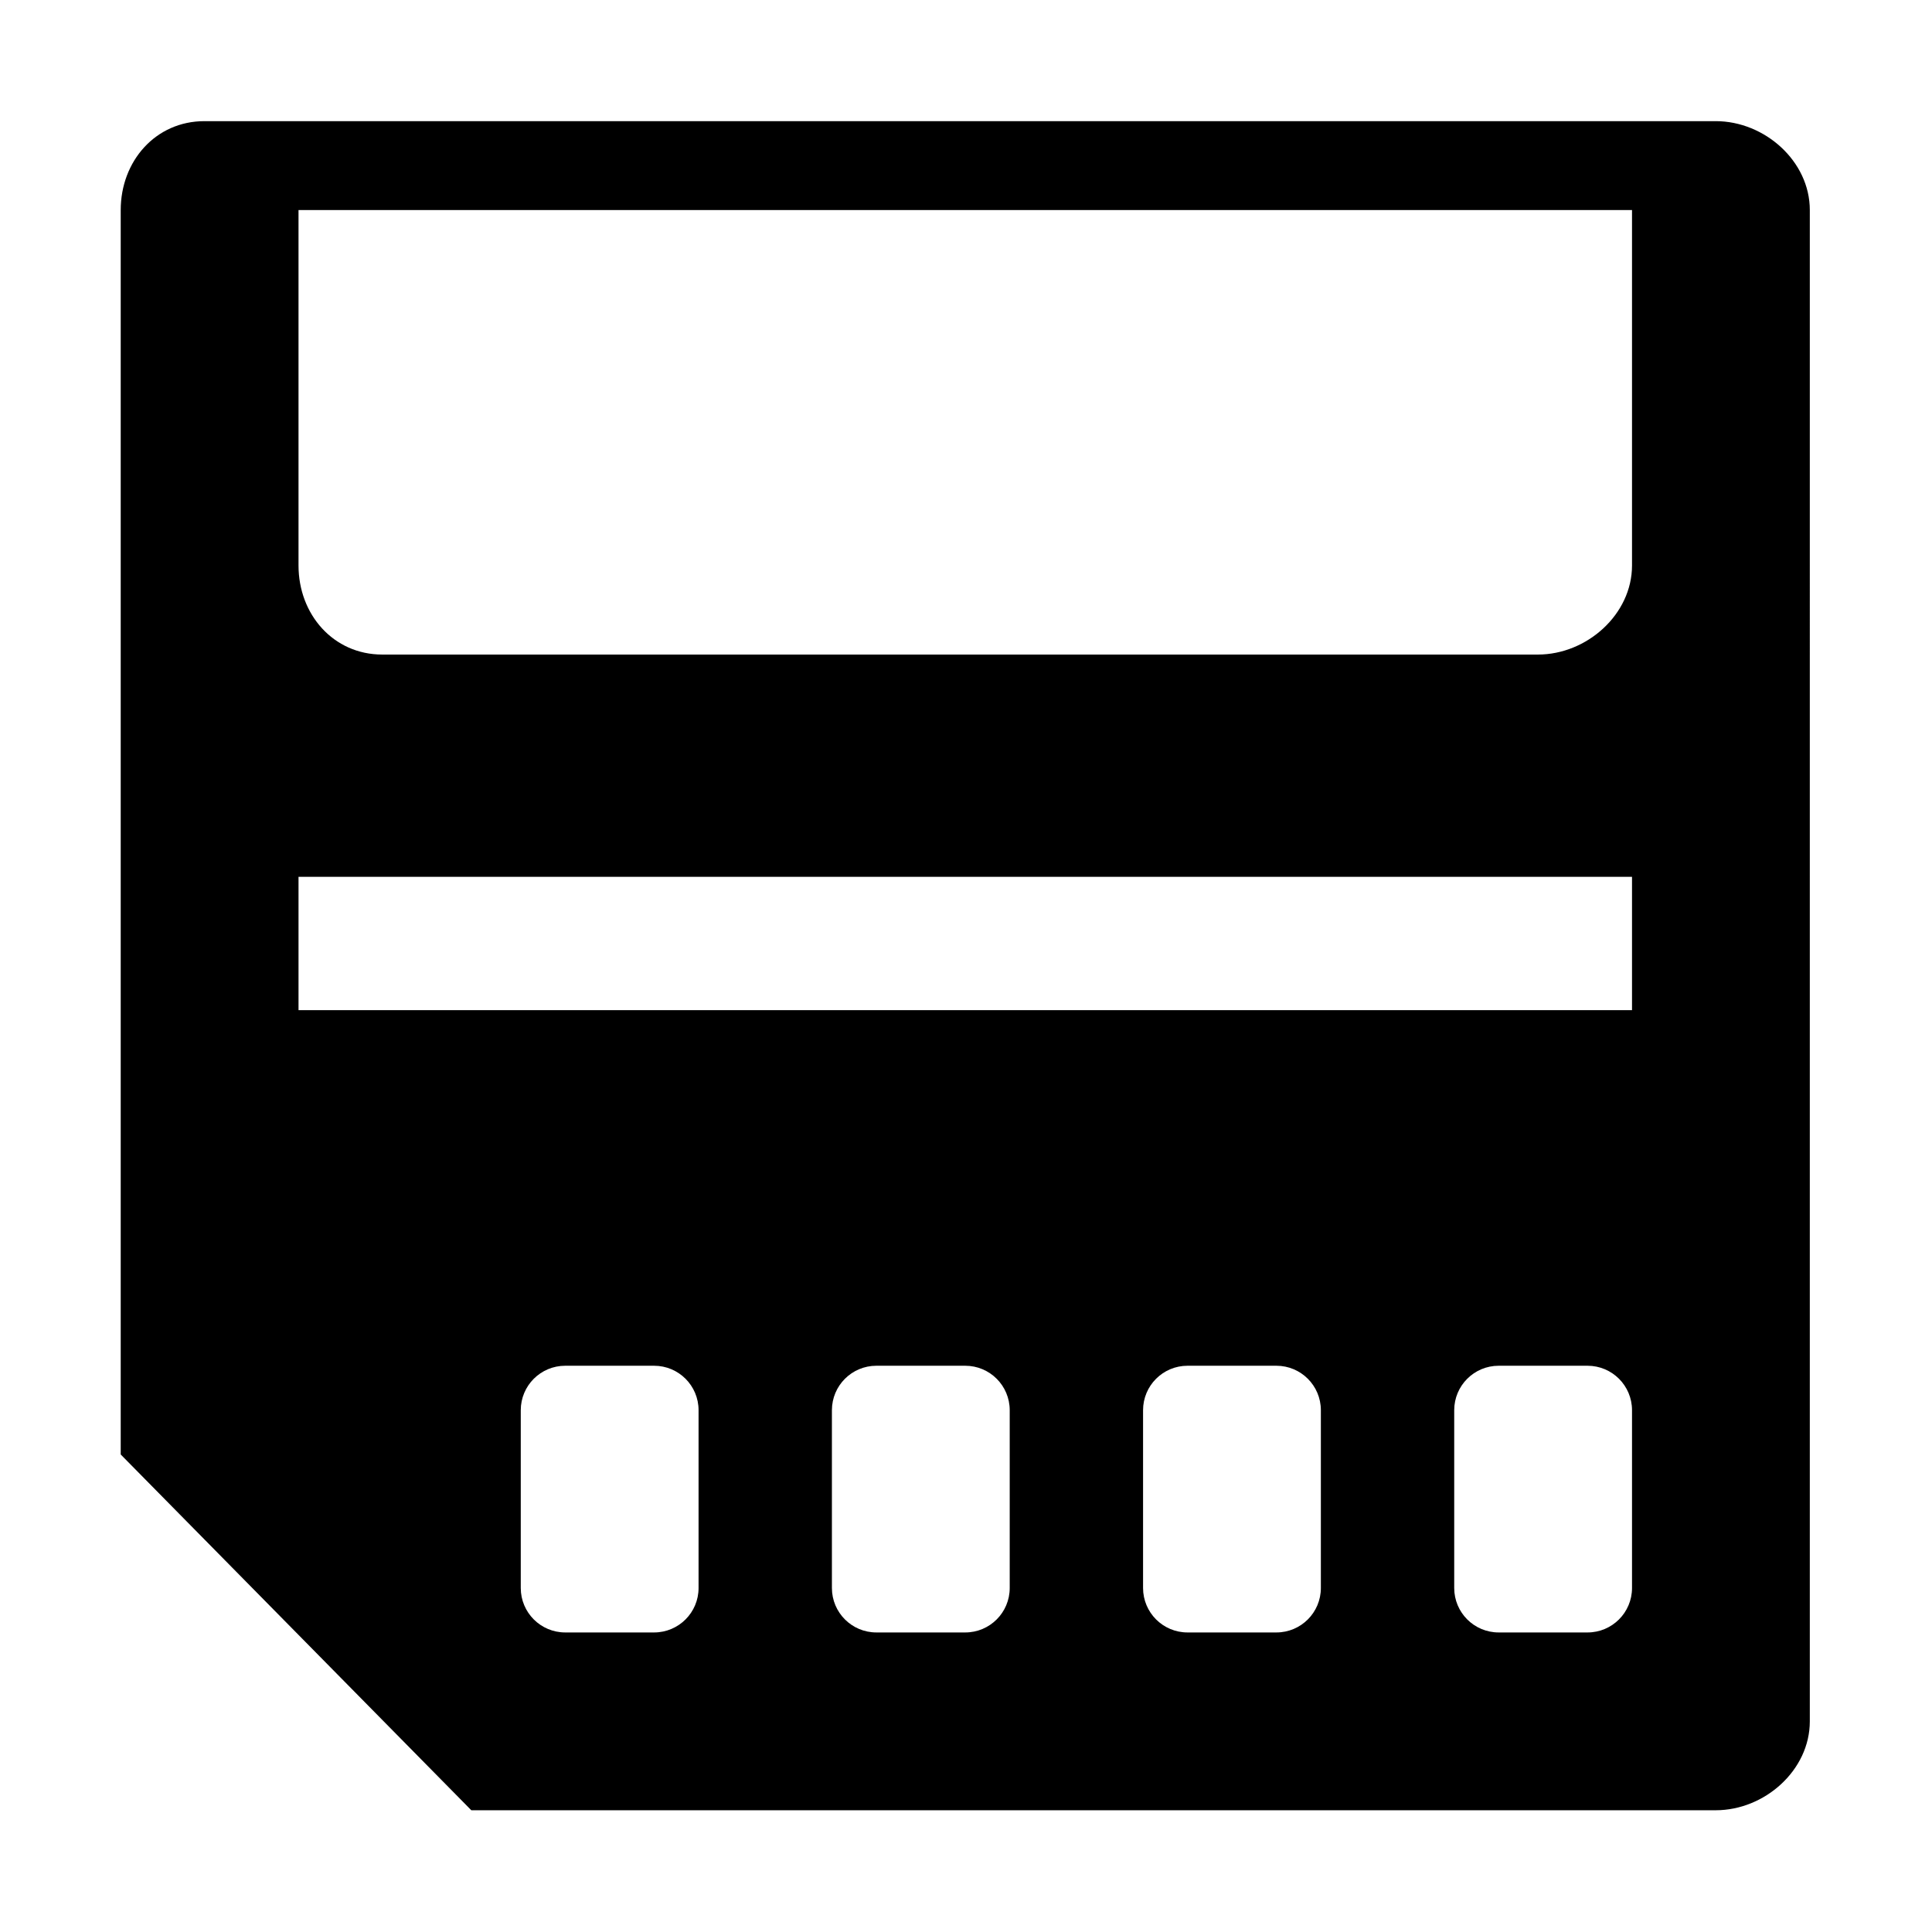 <?xml version="1.0" standalone="no"?><!DOCTYPE svg PUBLIC "-//W3C//DTD SVG 1.1//EN" "http://www.w3.org/Graphics/SVG/1.1/DTD/svg11.dtd"><svg t="1652250035489" class="icon" viewBox="0 0 1024 1024" version="1.1" xmlns="http://www.w3.org/2000/svg" p-id="20605" xmlns:xlink="http://www.w3.org/1999/xlink" width="200" height="200"><defs><style type="text/css">@font-face { font-family: feedback-iconfont; src: url("//at.alicdn.com/t/font_1031158_u69w8yhxdu.woff2?t=1630033759944") format("woff2"), url("//at.alicdn.com/t/font_1031158_u69w8yhxdu.woff?t=1630033759944") format("woff"), url("//at.alicdn.com/t/font_1031158_u69w8yhxdu.ttf?t=1630033759944") format("truetype"); }
</style></defs><path d="M909.375 64.213 108.357 64.213c-25.915 0-44.375 21.203-44.375 47.119l0 659.573 185.823 188.565L909.375 959.47c25.917 0 49.863-21.204 49.863-47.119L959.238 111.332C959.238 85.415 935.294 64.213 909.375 64.213zM370.254 841.672c0 13.011-10.548 23.56-23.56 23.56l-47.119 0c-13.011 0-23.56-10.548-23.56-23.56l0-94.237c0-13.011 10.548-23.56 23.56-23.56l47.119 0c13.011 0 23.56 10.548 23.56 23.56L370.254 841.672zM535.17 841.672c0 13.011-10.548 23.56-23.56 23.56l-47.119 0c-13.011 0-23.56-10.548-23.56-23.56l0-94.237c0-13.011 10.548-23.56 23.56-23.56l47.119 0c13.011 0 23.56 10.548 23.56 23.56L535.17 841.672zM700.085 841.672c0 13.011-10.548 23.56-23.56 23.56l-47.119 0c-13.011 0-23.56-10.548-23.56-23.56l0-94.237c0-13.011 10.548-23.56 23.56-23.56l47.119 0c13.011 0 23.56 10.548 23.56 23.56L700.085 841.672zM865.001 841.672c0 13.011-10.548 23.56-23.56 23.56l-47.119 0c-13.011 0-23.56-10.548-23.56-23.56l0-94.237c0-13.011 10.548-23.56 23.56-23.56l47.119 0c13.011 0 23.56 10.548 23.56 23.56L865.001 841.672zM865.001 535.401 158.22 535.401l0-70.678 706.781 0L865.001 535.401zM865.001 299.718c0 25.915-23.944 47.208-49.863 47.208L202.594 346.926c-25.915 0-44.375-21.293-44.375-47.208L158.22 111.332l706.781 0L865.001 299.718z" p-id="20606"></path></svg>